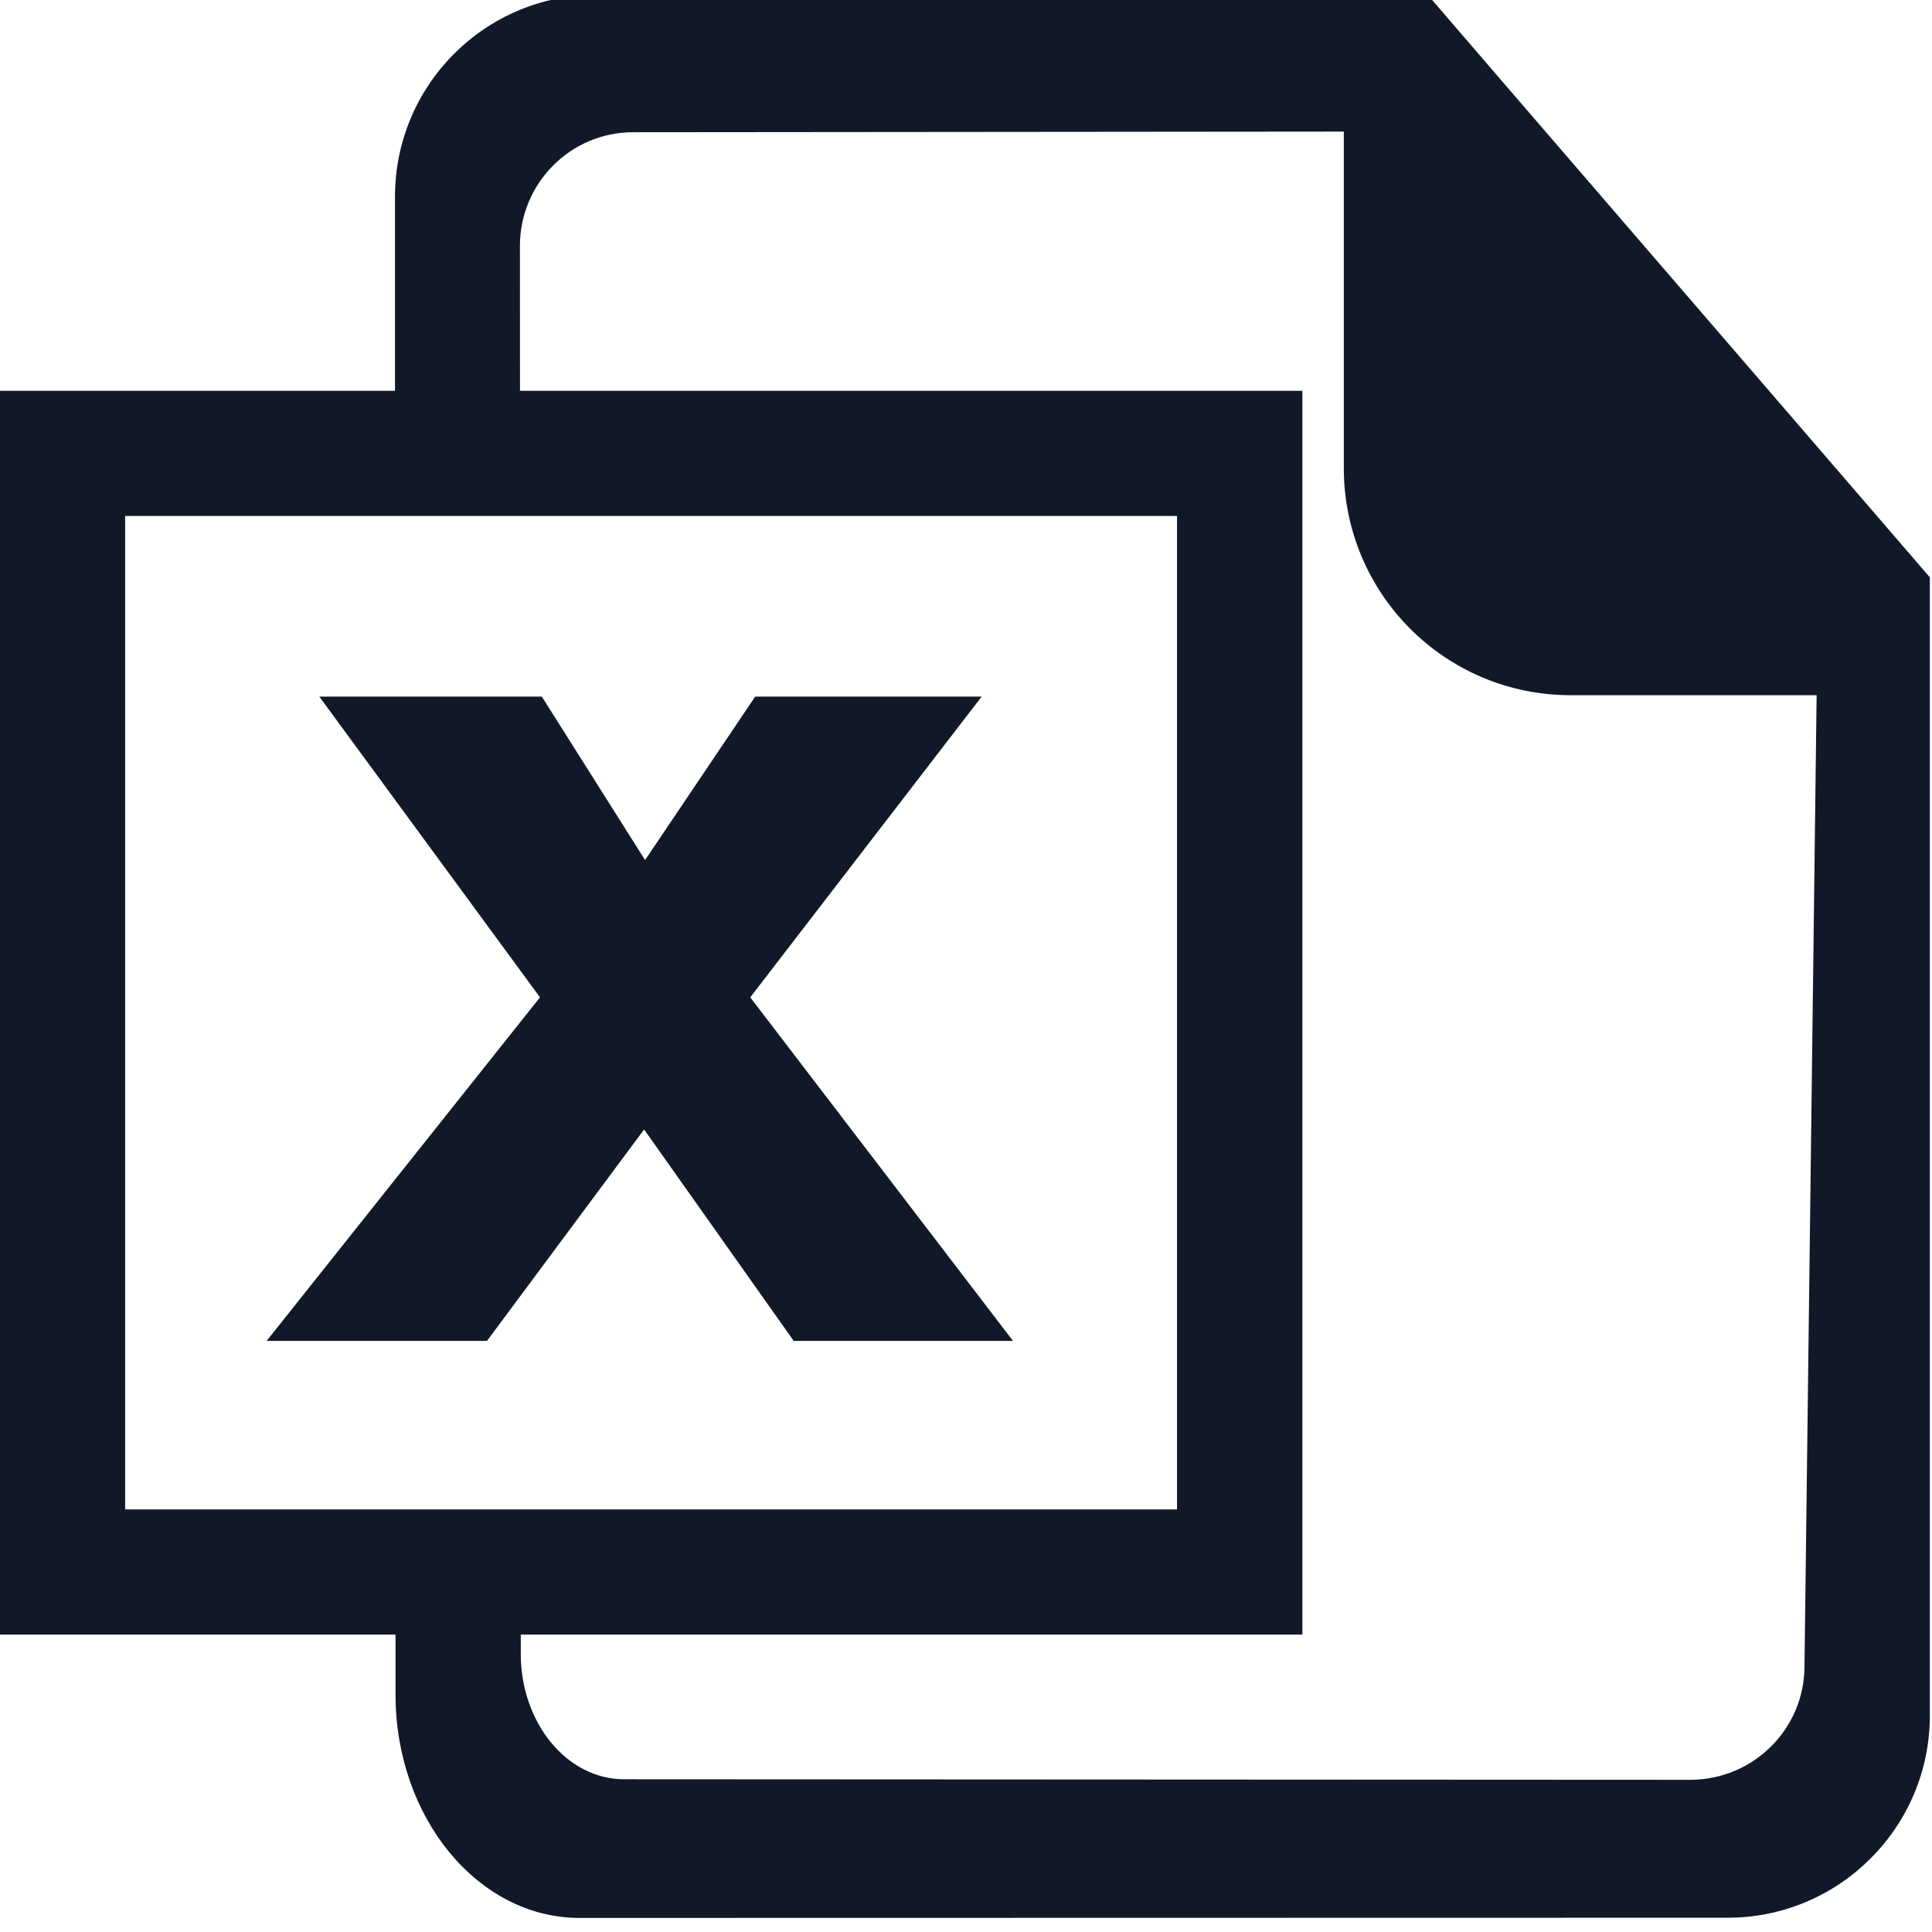 <svg width="18" height="18" viewBox="0 0 18 18" fill="none" xmlns="http://www.w3.org/2000/svg">
<g clip-path="url(#clip0_7365_73033)">
<path fill-rule="evenodd" clip-rule="evenodd" d="M17.225 4.503L13.949 0.704L13.301 -0.049H5.559C4.52 -0.049 3.68 0.793 3.68 1.833V4.224H4.845L4.844 2.291C4.845 1.706 5.316 1.232 5.899 1.232L12.52 1.226V4.363C12.521 5.531 13.464 6.477 14.634 6.477H16.925L16.812 15.525C16.811 16.107 16.338 16.577 15.757 16.582L5.815 16.577C5.283 16.577 4.854 16.055 4.852 15.412V14.646H3.685V15.788C3.685 16.935 4.454 17.869 5.399 17.869L16.097 17.867C17.137 17.867 17.98 17.021 17.98 15.983V5.379L17.225 4.503Z" fill="#111928"/>
<path d="M12.134 15.229H0V3.641H12.134V15.229ZM1.166 14.063H10.966V4.807H1.166" fill="#111928"/>
<path d="M9.438 12.493H7.395L6.001 10.523L4.537 12.493H2.484L5.031 9.292L2.975 6.49H5.048L6.01 8.013L7.036 6.49H9.146L6.99 9.292L9.438 12.493Z" fill="#111928"/>
</g>
<defs>
<clipPath id="clip0_7365_73033">
<rect width="18" height="18" fill="white"/>
</clipPath>
</defs>
</svg>
